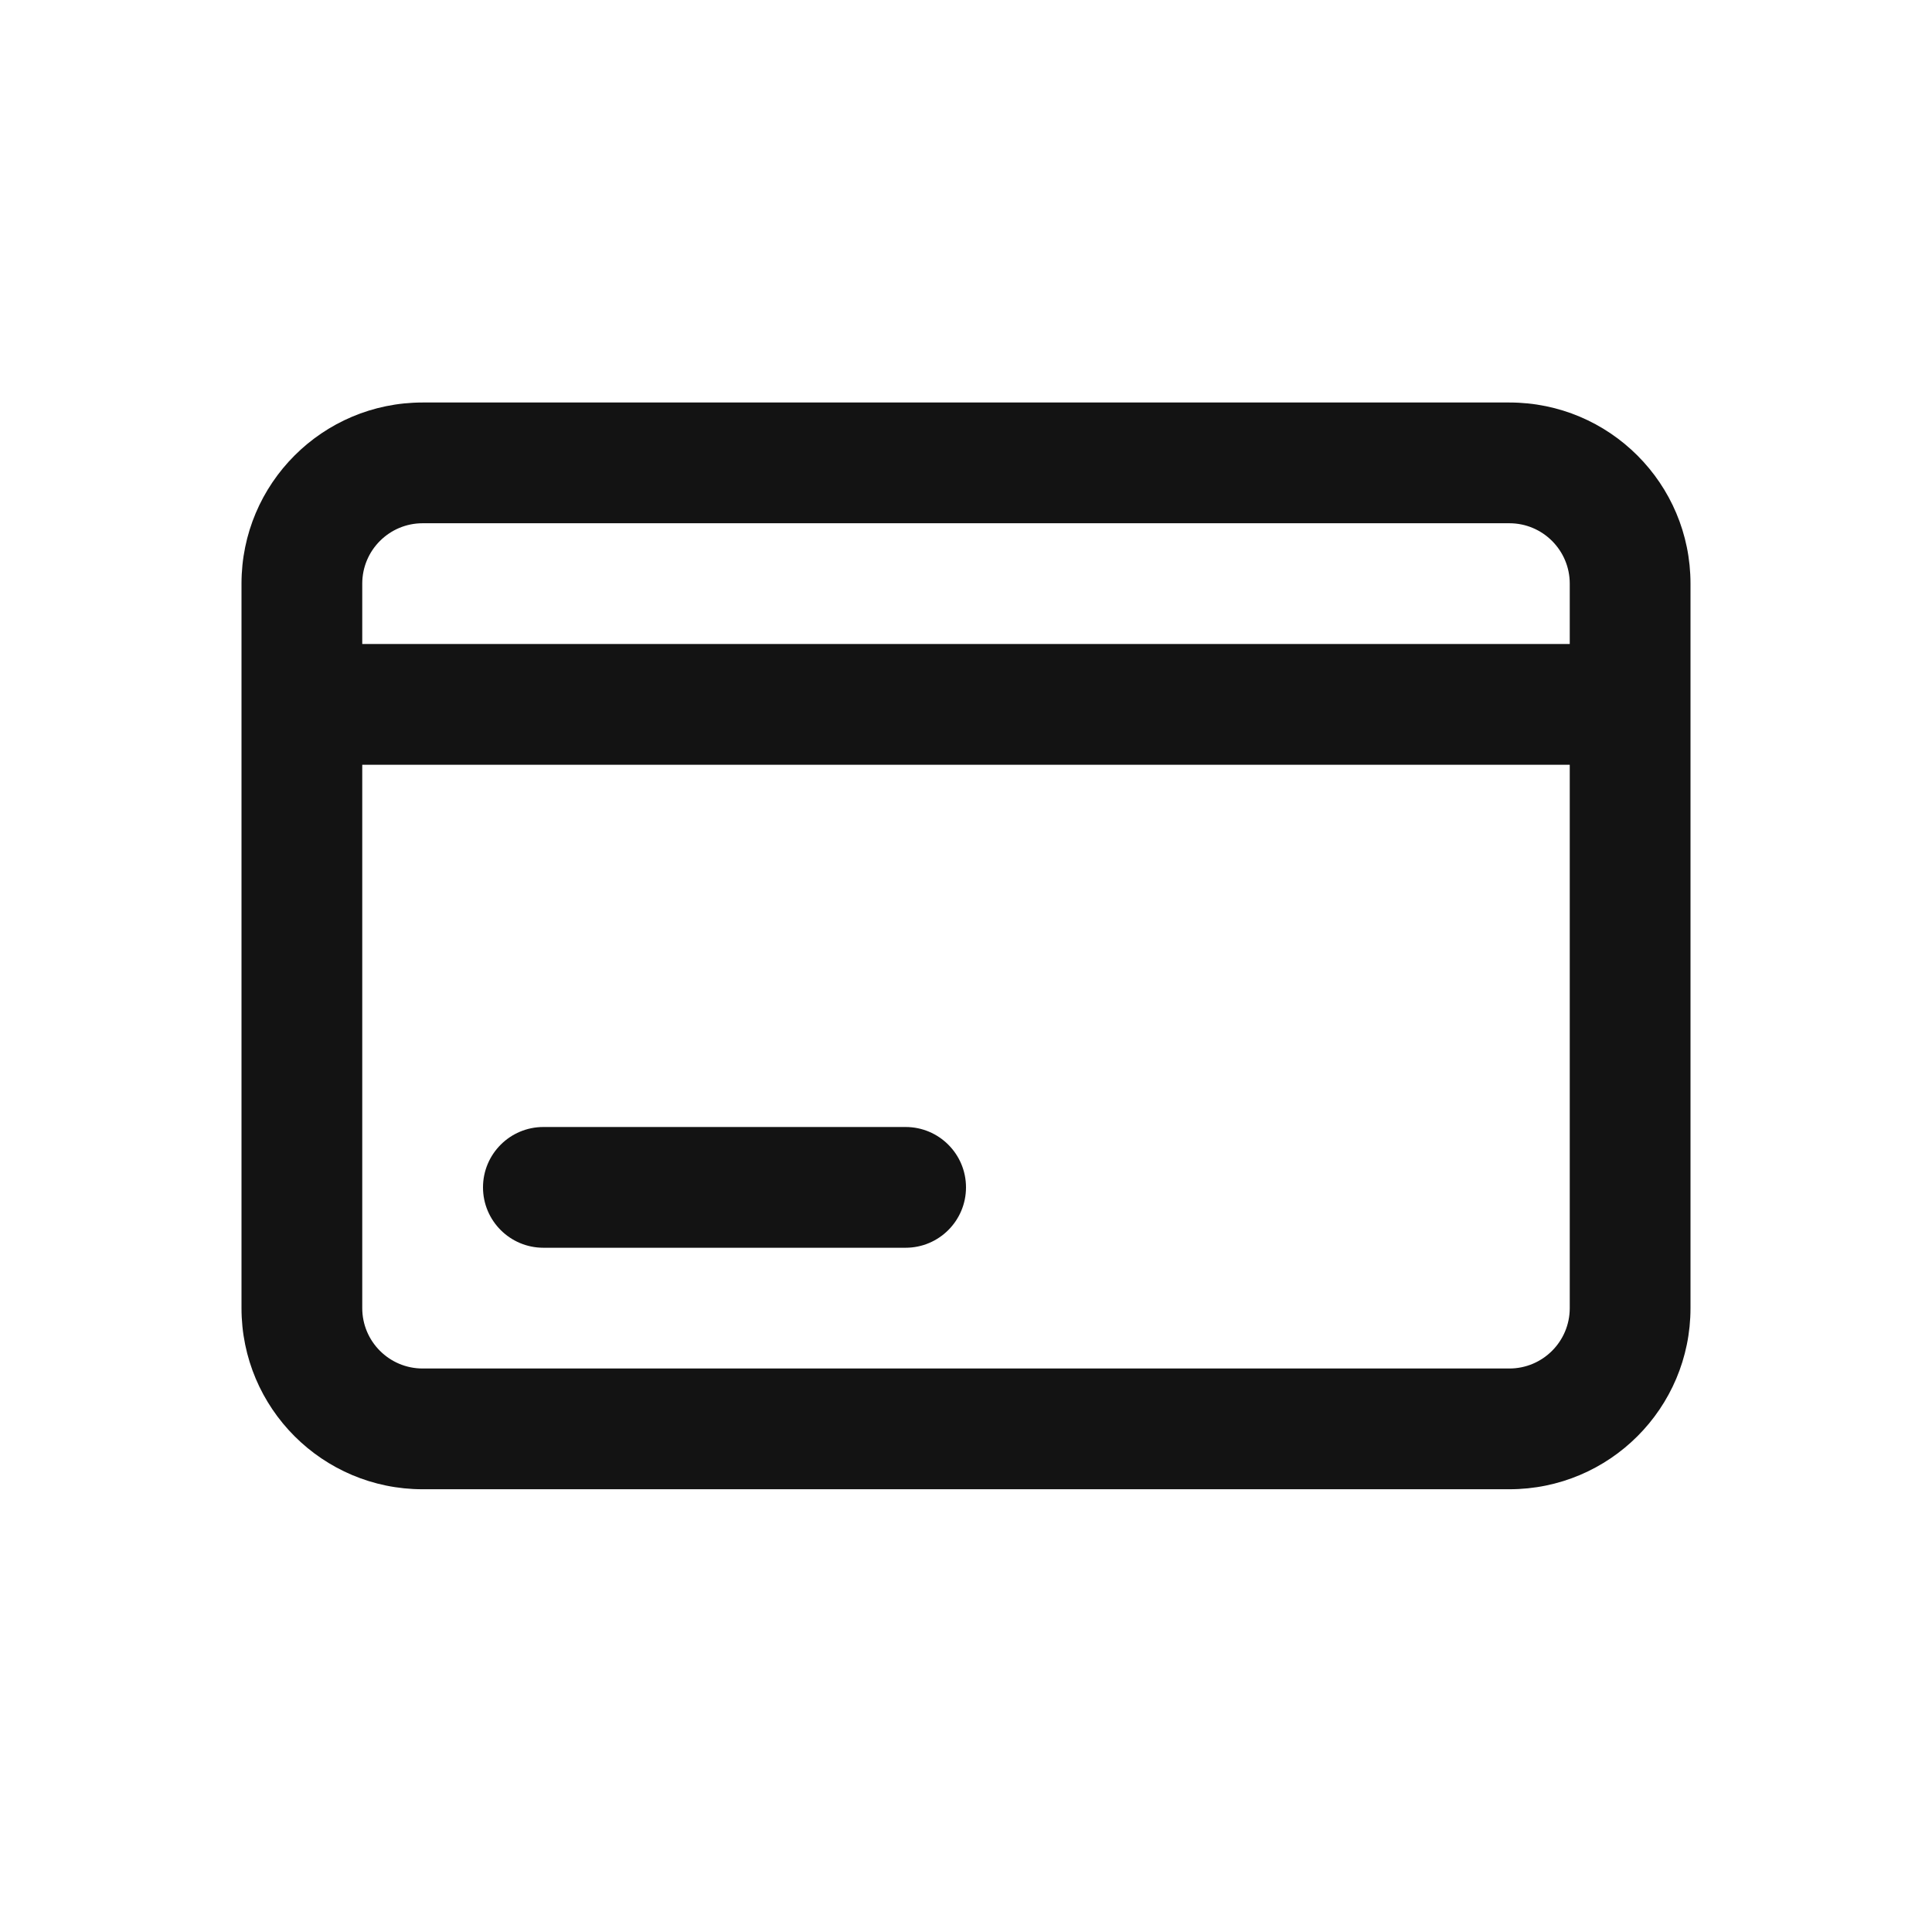 <svg width="24" height="24" viewBox="0 0 24 24" fill="none" xmlns="http://www.w3.org/2000/svg">
<path fill-rule="evenodd" clip-rule="evenodd" d="M3 7.25C3 6.007 4.007 5 5.25 5H18.75C19.993 5 21 6.007 21 7.25V16.25C21 17.493 19.993 18.5 18.75 18.5H5.25C4.007 18.5 3 17.493 3 16.25V7.25ZM5.25 6.5C4.836 6.5 4.5 6.836 4.5 7.25V8H19.5V7.25C19.5 6.836 19.164 6.5 18.75 6.5H5.25ZM19.5 9.5H4.5V16.25C4.5 16.664 4.836 17 5.25 17H18.75C19.164 17 19.5 16.664 19.5 16.25V9.5ZM6 14.75C6 14.336 6.336 14 6.75 14H11.25C11.664 14 12 14.336 12 14.75C12 15.164 11.664 15.5 11.25 15.5H6.75C6.336 15.5 6 15.164 6 14.75Z" fill="#131313"/>
</svg>
